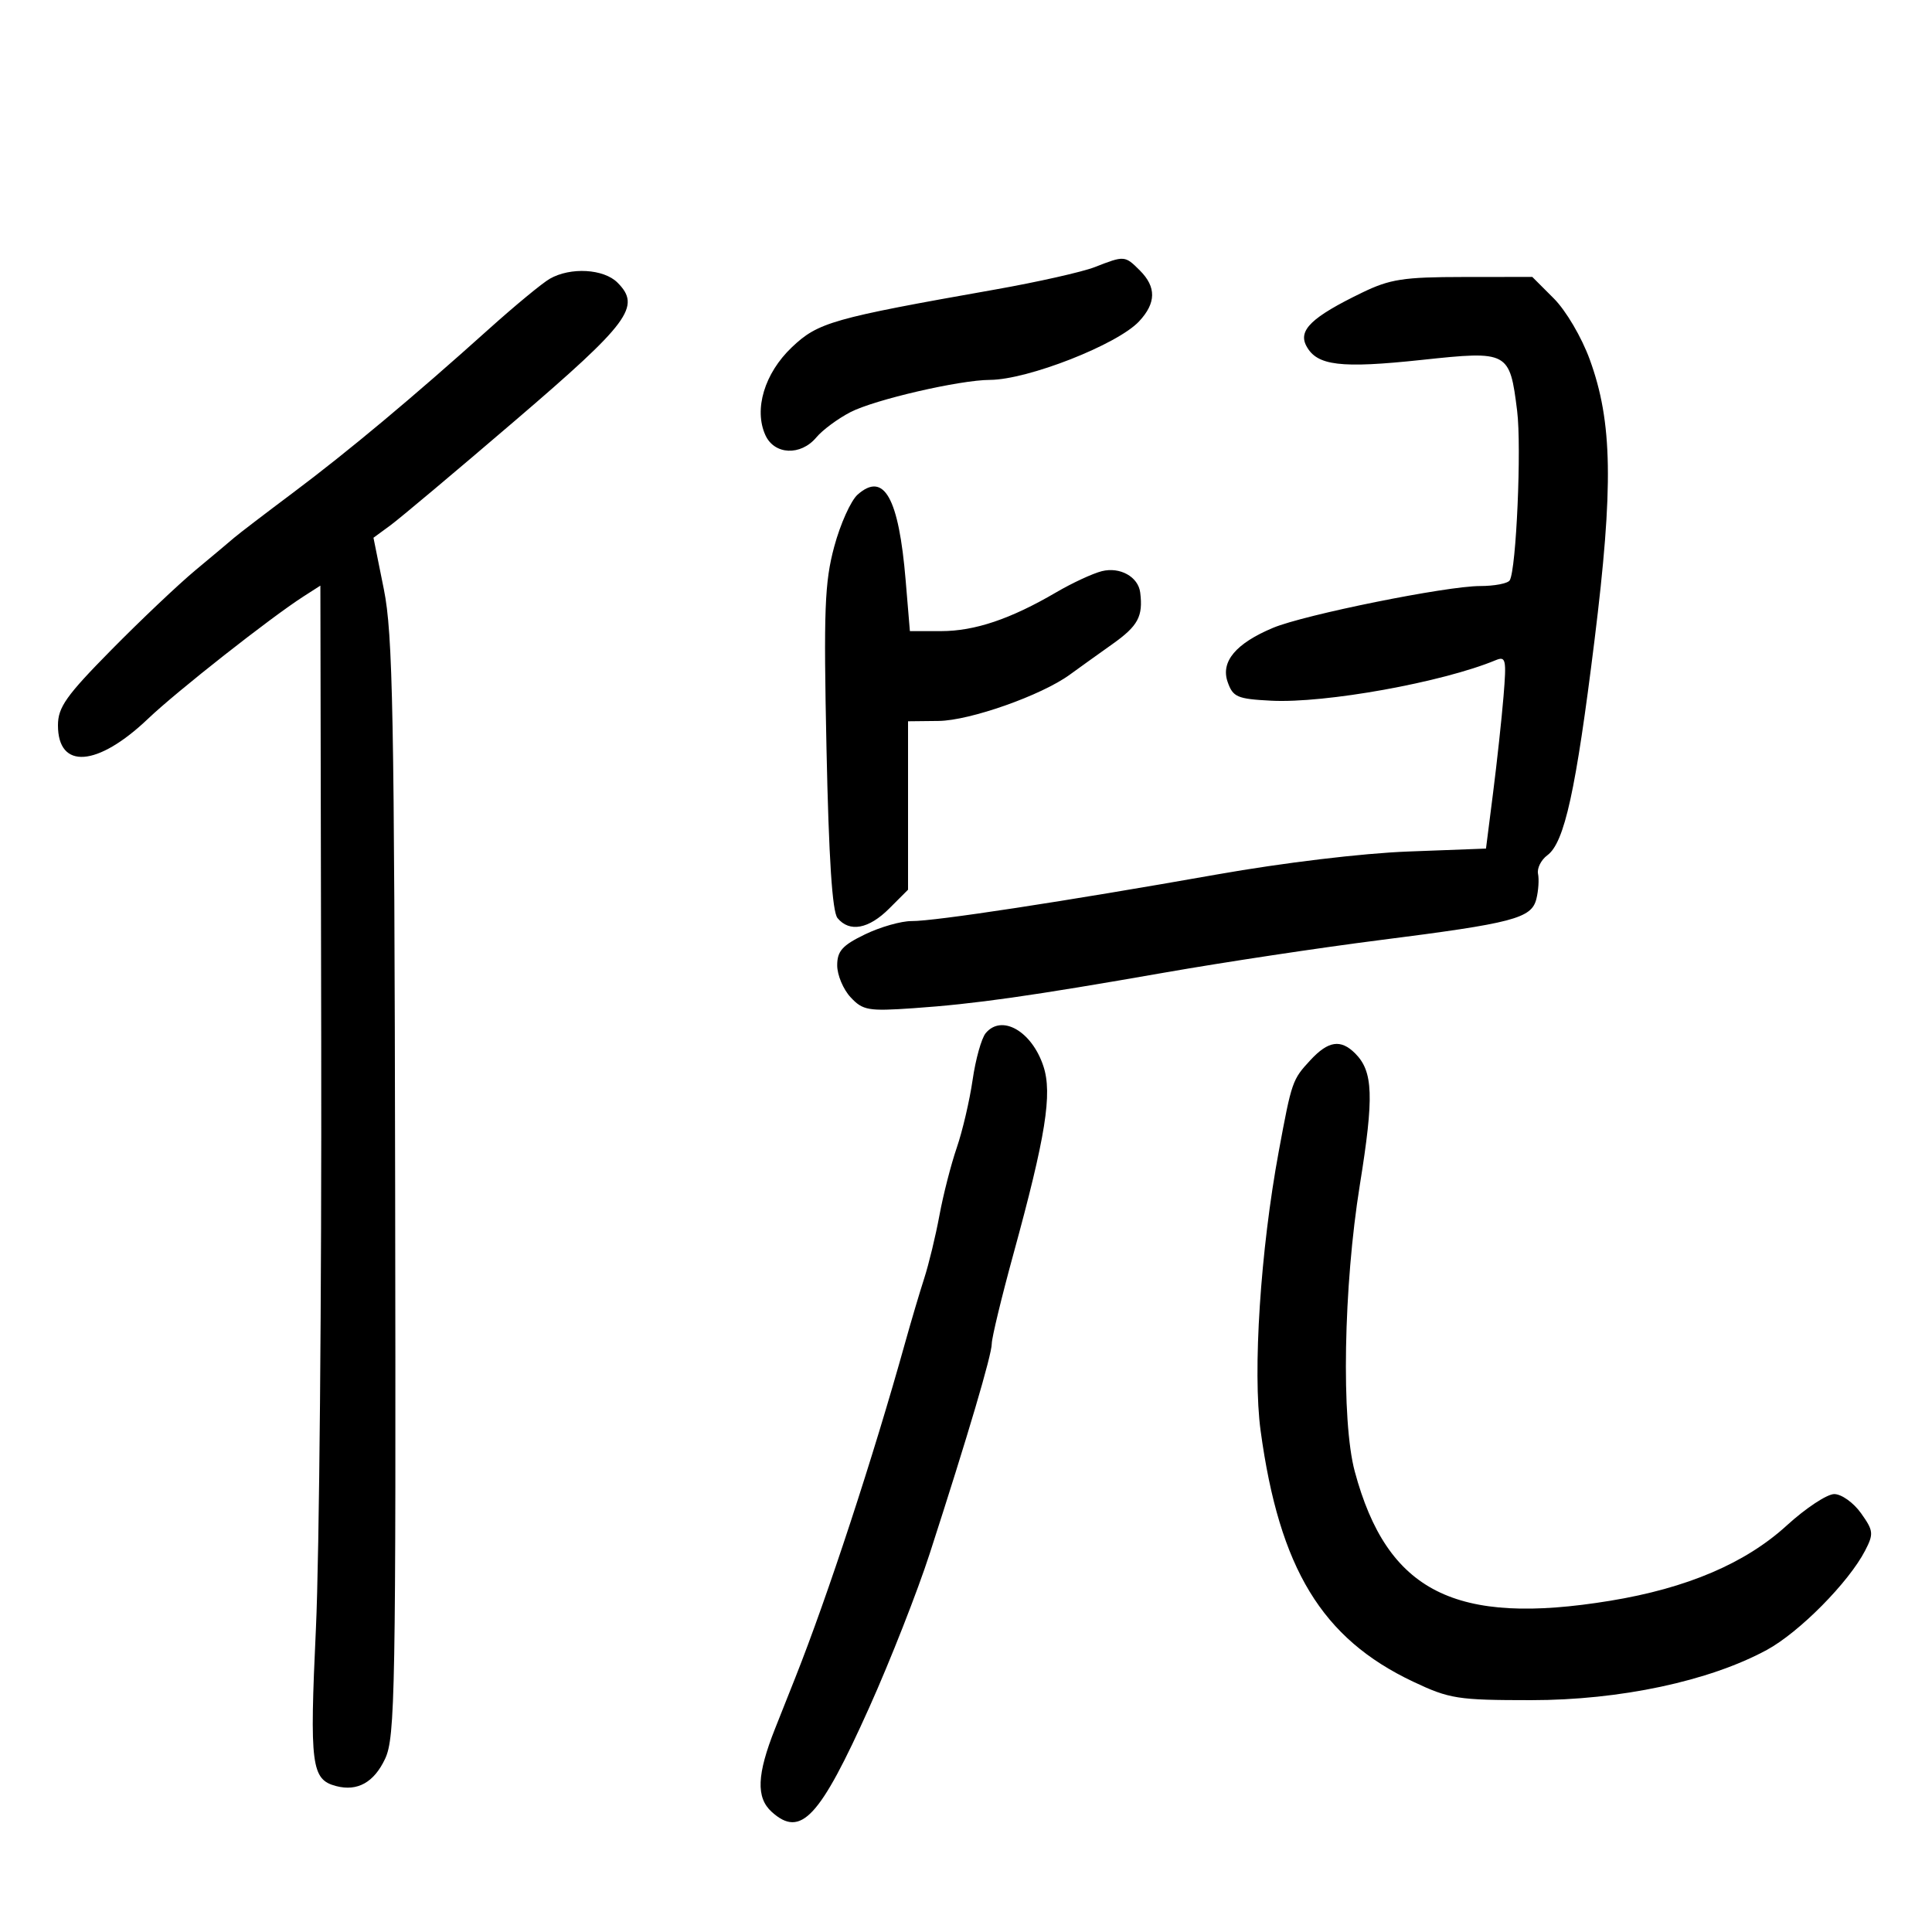 <svg xmlns="http://www.w3.org/2000/svg" width="300" height="300" viewBox="0 0 300 300" version="1.1">
	<path d="M 170 41.473 C 168.075 42.226, 161.100 43.797, 154.500 44.963 C 129.222 49.431, 127.026 50.055, 122.948 53.934 C 118.708 57.968, 117.027 63.568, 118.853 67.577 C 120.248 70.639, 124.337 70.816, 126.760 67.919 C 127.717 66.774, 130.097 65.011, 132.050 64.001 C 135.799 62.060, 148.993 59.007, 153.708 58.989 C 159.593 58.966, 173.523 53.501, 176.880 49.898 C 179.535 47.049, 179.572 44.572, 177 42 C 174.676 39.676, 174.605 39.671, 170 41.473 M 85.375 43.285 C 84.206 43.953, 79.931 47.483, 75.875 51.128 C 64.110 61.701, 54.105 70.062, 45.503 76.508 C 41.105 79.803, 36.990 82.950, 36.358 83.500 C 35.726 84.050, 33.043 86.300, 30.396 88.500 C 27.749 90.700, 21.852 96.284, 17.292 100.910 C 10.272 108.030, 9 109.827, 9 112.625 C 9 119.542, 15.139 119.091, 23 111.596 C 27.436 107.366, 42.011 95.901, 47.124 92.619 L 49.748 90.935 49.879 161.718 C 49.951 200.648, 49.581 241.656, 49.057 252.846 C 48.058 274.145, 48.339 276.332, 52.200 277.342 C 55.501 278.205, 58.063 276.781, 59.790 273.123 C 61.365 269.786, 61.489 262.802, 61.359 184.500 C 61.236 110.660, 61.005 98.450, 59.604 91.500 L 57.992 83.500 60.598 81.592 C 62.032 80.542, 70.760 73.212, 79.994 65.302 C 97.755 50.088, 99.600 47.600, 95.884 43.884 C 93.740 41.740, 88.592 41.447, 85.375 43.285 M 211.500 45.443 C 203.671 49.239, 201.543 51.278, 202.855 53.729 C 204.497 56.796, 208.144 57.235, 220.785 55.884 C 234.230 54.448, 234.425 54.552, 235.580 63.796 C 236.281 69.403, 235.446 88.469, 234.428 90.116 C 234.128 90.602, 232.053 91, 229.817 91 C 224.602 91, 202.562 95.449, 197.687 97.486 C 191.904 99.903, 189.523 102.738, 190.627 105.893 C 191.450 108.246, 192.109 108.530, 197.379 108.803 C 205.755 109.238, 223.977 105.951, 232.246 102.515 C 233.829 101.857, 233.942 102.380, 233.465 108.145 C 233.176 111.640, 232.445 118.385, 231.841 123.134 L 230.743 131.767 218.622 132.225 C 211.542 132.493, 199.221 133.972, 189 135.781 C 165.350 139.966, 145.128 143.054, 141.566 143.024 C 139.952 143.011, 136.689 143.940, 134.316 145.089 C 130.797 146.793, 130 147.681, 130 149.901 C 130 151.398, 130.935 153.627, 132.078 154.853 C 133.978 156.892, 134.814 157.038, 141.828 156.554 C 151.384 155.894, 159.982 154.674, 181 150.995 C 190.075 149.407, 205.016 147.153, 214.203 145.986 C 235.016 143.343, 237.809 142.609, 238.567 139.589 C 238.887 138.313, 239.003 136.558, 238.825 135.690 C 238.646 134.822, 239.299 133.521, 240.276 132.800 C 242.933 130.838, 244.707 122.754, 247.584 99.500 C 250.560 75.442, 250.395 65.531, 246.856 55.824 C 245.595 52.366, 243.157 48.223, 241.275 46.342 L 237.933 43 227.217 43.010 C 217.929 43.018, 215.833 43.343, 211.500 45.443 M 133.175 76.800 C 132.118 77.735, 130.479 81.378, 129.534 84.896 C 128.048 90.423, 127.885 94.681, 128.337 116.209 C 128.696 133.337, 129.232 141.575, 130.052 142.563 C 131.919 144.813, 134.891 144.262, 138.077 141.077 L 141 138.154 141 125.077 L 141 112 145.750 111.948 C 150.607 111.894, 161.709 107.978, 166.117 104.762 C 167.428 103.806, 170.412 101.666, 172.750 100.006 C 176.725 97.183, 177.514 95.714, 177.049 92 C 176.744 89.563, 173.906 87.986, 171.095 88.691 C 169.675 89.047, 166.485 90.526, 164.006 91.977 C 156.916 96.128, 151.358 98, 146.124 98 L 141.288 98 140.629 90.108 C 139.559 77.275, 137.267 73.183, 133.175 76.800 M 153.056 160.432 C 152.402 161.220, 151.489 164.483, 151.027 167.682 C 150.564 170.882, 149.457 175.621, 148.566 178.213 C 147.675 180.805, 146.464 185.530, 145.876 188.713 C 145.288 191.896, 144.224 196.300, 143.512 198.500 C 142.800 200.700, 141.466 205.200, 140.546 208.500 C 135.603 226.244, 128.532 247.807, 123.496 260.500 C 123.060 261.600, 121.645 265.165, 120.351 268.422 C 117.525 275.541, 117.380 279.129, 119.829 281.345 C 124.346 285.433, 127.266 282.306, 134.989 265.108 C 138.248 257.850, 142.473 247.094, 144.377 241.206 C 150.312 222.860, 154 210.384, 154 208.653 C 154 207.739, 155.511 201.480, 157.357 194.745 C 162.379 176.425, 163.432 169.838, 162.020 165.562 C 160.223 160.116, 155.542 157.437, 153.056 160.432 M 203.484 164.611 C 200.667 167.651, 200.584 167.891, 198.567 178.772 C 195.723 194.112, 194.498 212.981, 195.748 222.167 C 198.660 243.567, 205.260 254.423, 219.430 261.127 C 225.085 263.802, 226.337 263.998, 237.754 263.999 C 251.559 264, 265.408 261.050, 274.348 256.203 C 279.383 253.474, 287.061 245.716, 289.615 240.778 C 290.968 238.162, 290.916 237.690, 288.975 234.965 C 287.814 233.334, 285.945 232, 284.822 232 C 283.699 232, 280.383 234.191, 277.454 236.868 C 271.025 242.744, 261.963 246.610, 250.030 248.566 C 225.953 252.514, 215.400 247.175, 210.370 228.500 C 208.249 220.622, 208.617 199.724, 211.156 183.986 C 213.371 170.247, 213.233 166.376, 210.427 163.570 C 208.187 161.330, 206.257 161.620, 203.484 164.611" stroke="none" fill="black" fill-rule="evenodd"/>
</svg>